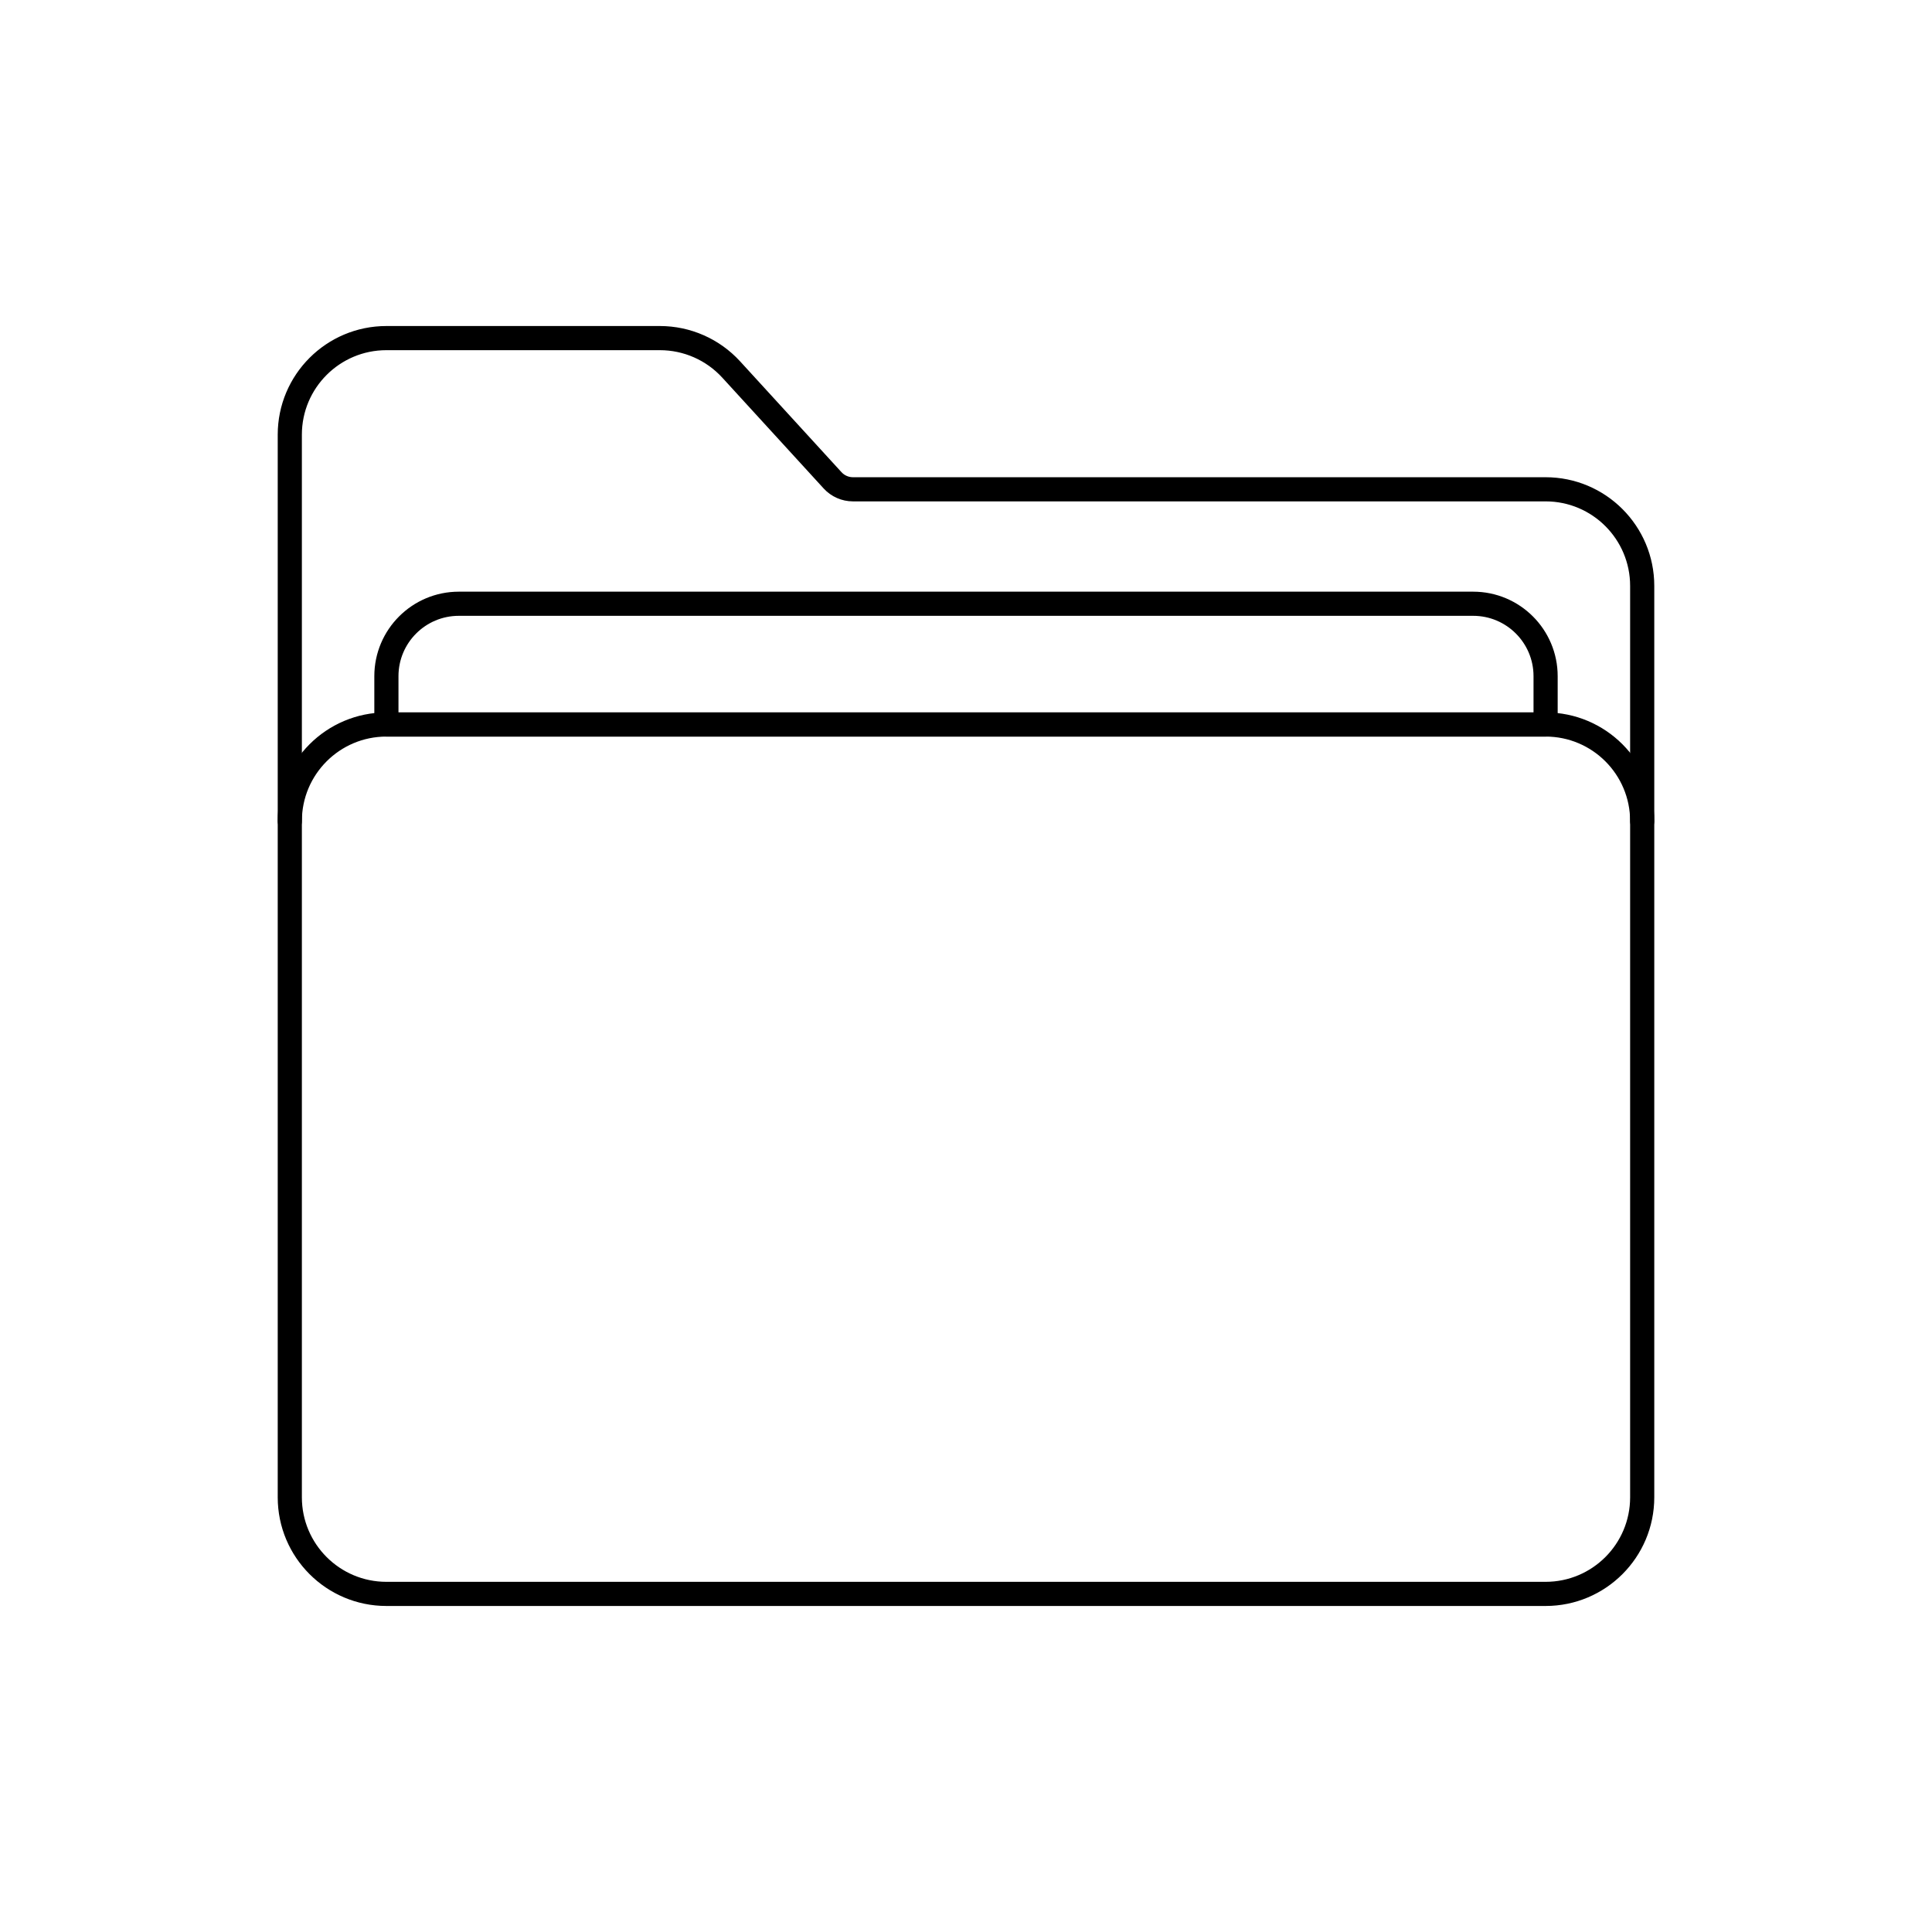 <svg width="80" height="80" viewBox="0 0 80 80" fill="none" xmlns="http://www.w3.org/2000/svg">
  <path d="M12 34C12 31.791 13.791 30 16 30H64C66.209 30 68 31.791 68 34V62C68 64.209 66.209 66 64 66H16C13.791 66 12 64.209 12 62V34Z" stroke="currentColor" stroke-linecap="round" stroke-linejoin="round" />
  <path d="M68 34V24.261C68 22.052 66.209 20.261 64 20.261H35.319C34.998 20.261 34.692 20.126 34.476 19.89L30.277 15.3C29.519 14.472 28.448 14 27.326 14H16C13.791 14 12 15.791 12 18V34" stroke="currentColor" stroke-linecap="round" stroke-linejoin="round" />
  <path d="M16 30V28C16 26.343 17.343 25 19 25H61C62.657 25 64 26.343 64 28L64 30H16ZM16 30C16 30 16 30 16 30Z" stroke="currentColor" stroke-linecap="round" stroke-linejoin="round" />
</svg>
